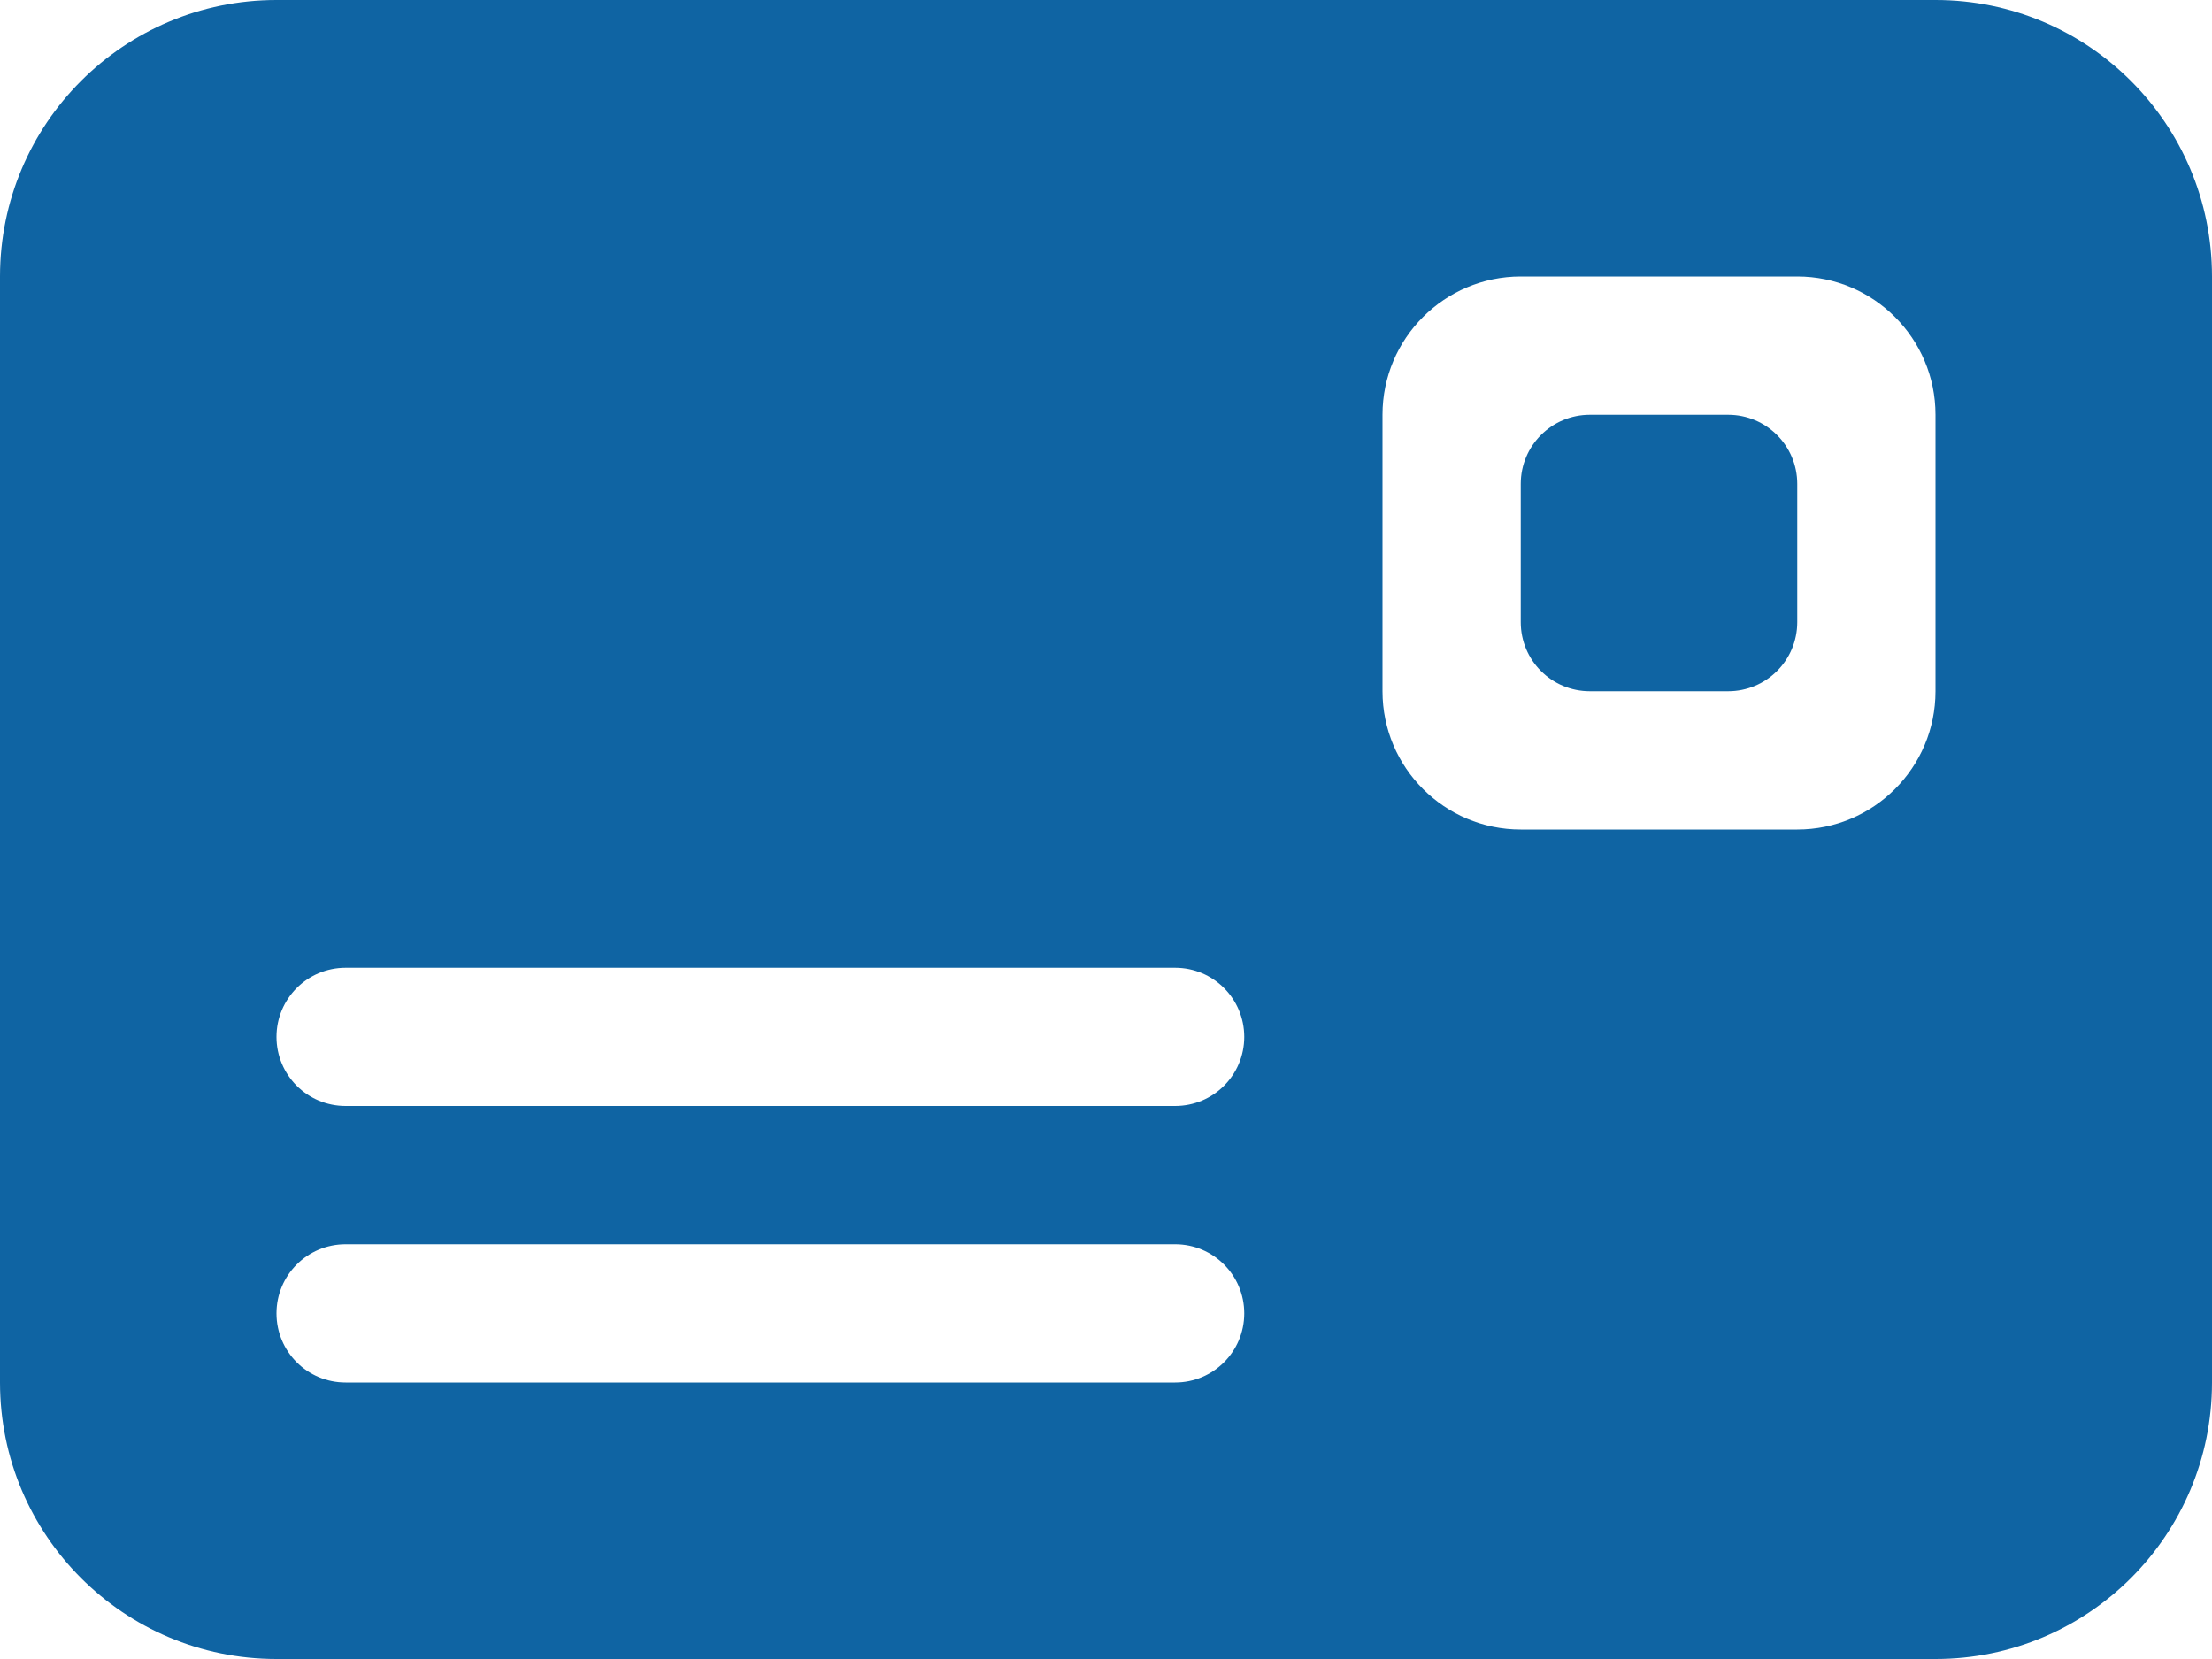 <?xml version="1.0" encoding="UTF-8" standalone="no"?>
<svg width="32px" height="24px" viewBox="0 0 32 24" version="1.1" xmlns="http://www.w3.org/2000/svg" xmlns:xlink="http://www.w3.org/1999/xlink" xmlns:sketch="http://www.bohemiancoding.com/sketch/ns">
    <!-- Generator: Sketch Beta 3.3.2 (12041) - http://www.bohemiancoding.com/sketch -->
    <title>envelope</title>
    <desc>Created with Sketch Beta.</desc>
    <defs></defs>
    <g id="Page-1" stroke="none" stroke-width="1" fill="none" fill-rule="evenodd" sketch:type="MSPage">
        <g id="Icon-Set-Filled" sketch:type="MSLayerGroup" transform="translate(-466, -261)" fill="#0F64A3">
            <path d="M491,267 L489,267 C488.447,267 488,267.448 488,268 L488,270 C488,270.553 488.447,271 489,271 L491,271 C491.553,271 492,270.553 492,270 L492,268 C492,267.448 491.553,267 491,267 L491,267 Z M494,271 C494,272.104 493.104,273 492,273 L488,273 C486.896,273 486,272.104 486,271 L486,267 C486,265.896 486.896,265 488,265 L492,265 C493.104,265 494,265.896 494,267 L494,271 L494,271 Z M483,277 L471,277 C470.447,277 470,276.553 470,276 C470,275.448 470.447,275 471,275 L483,275 C483.553,275 484,275.448 484,276 C484,276.553 483.553,277 483,277 L483,277 Z M483,281 L471,281 C470.447,281 470,280.553 470,280 C470,279.447 470.447,279 471,279 L483,279 C483.553,279 484,279.447 484,280 C484,280.553 483.553,281 483,281 L483,281 Z M494,261 L470,261 C467.791,261 466,262.791 466,265 L466,281 C466,283.209 467.791,285 470,285 L494,285 C496.209,285 498,283.209 498,281 L498,265 C498,262.791 496.209,261 494,261 L494,261 Z" id="envelope" sketch:type="MSShapeGroup"></path>
        </g>
    </g>
</svg>
